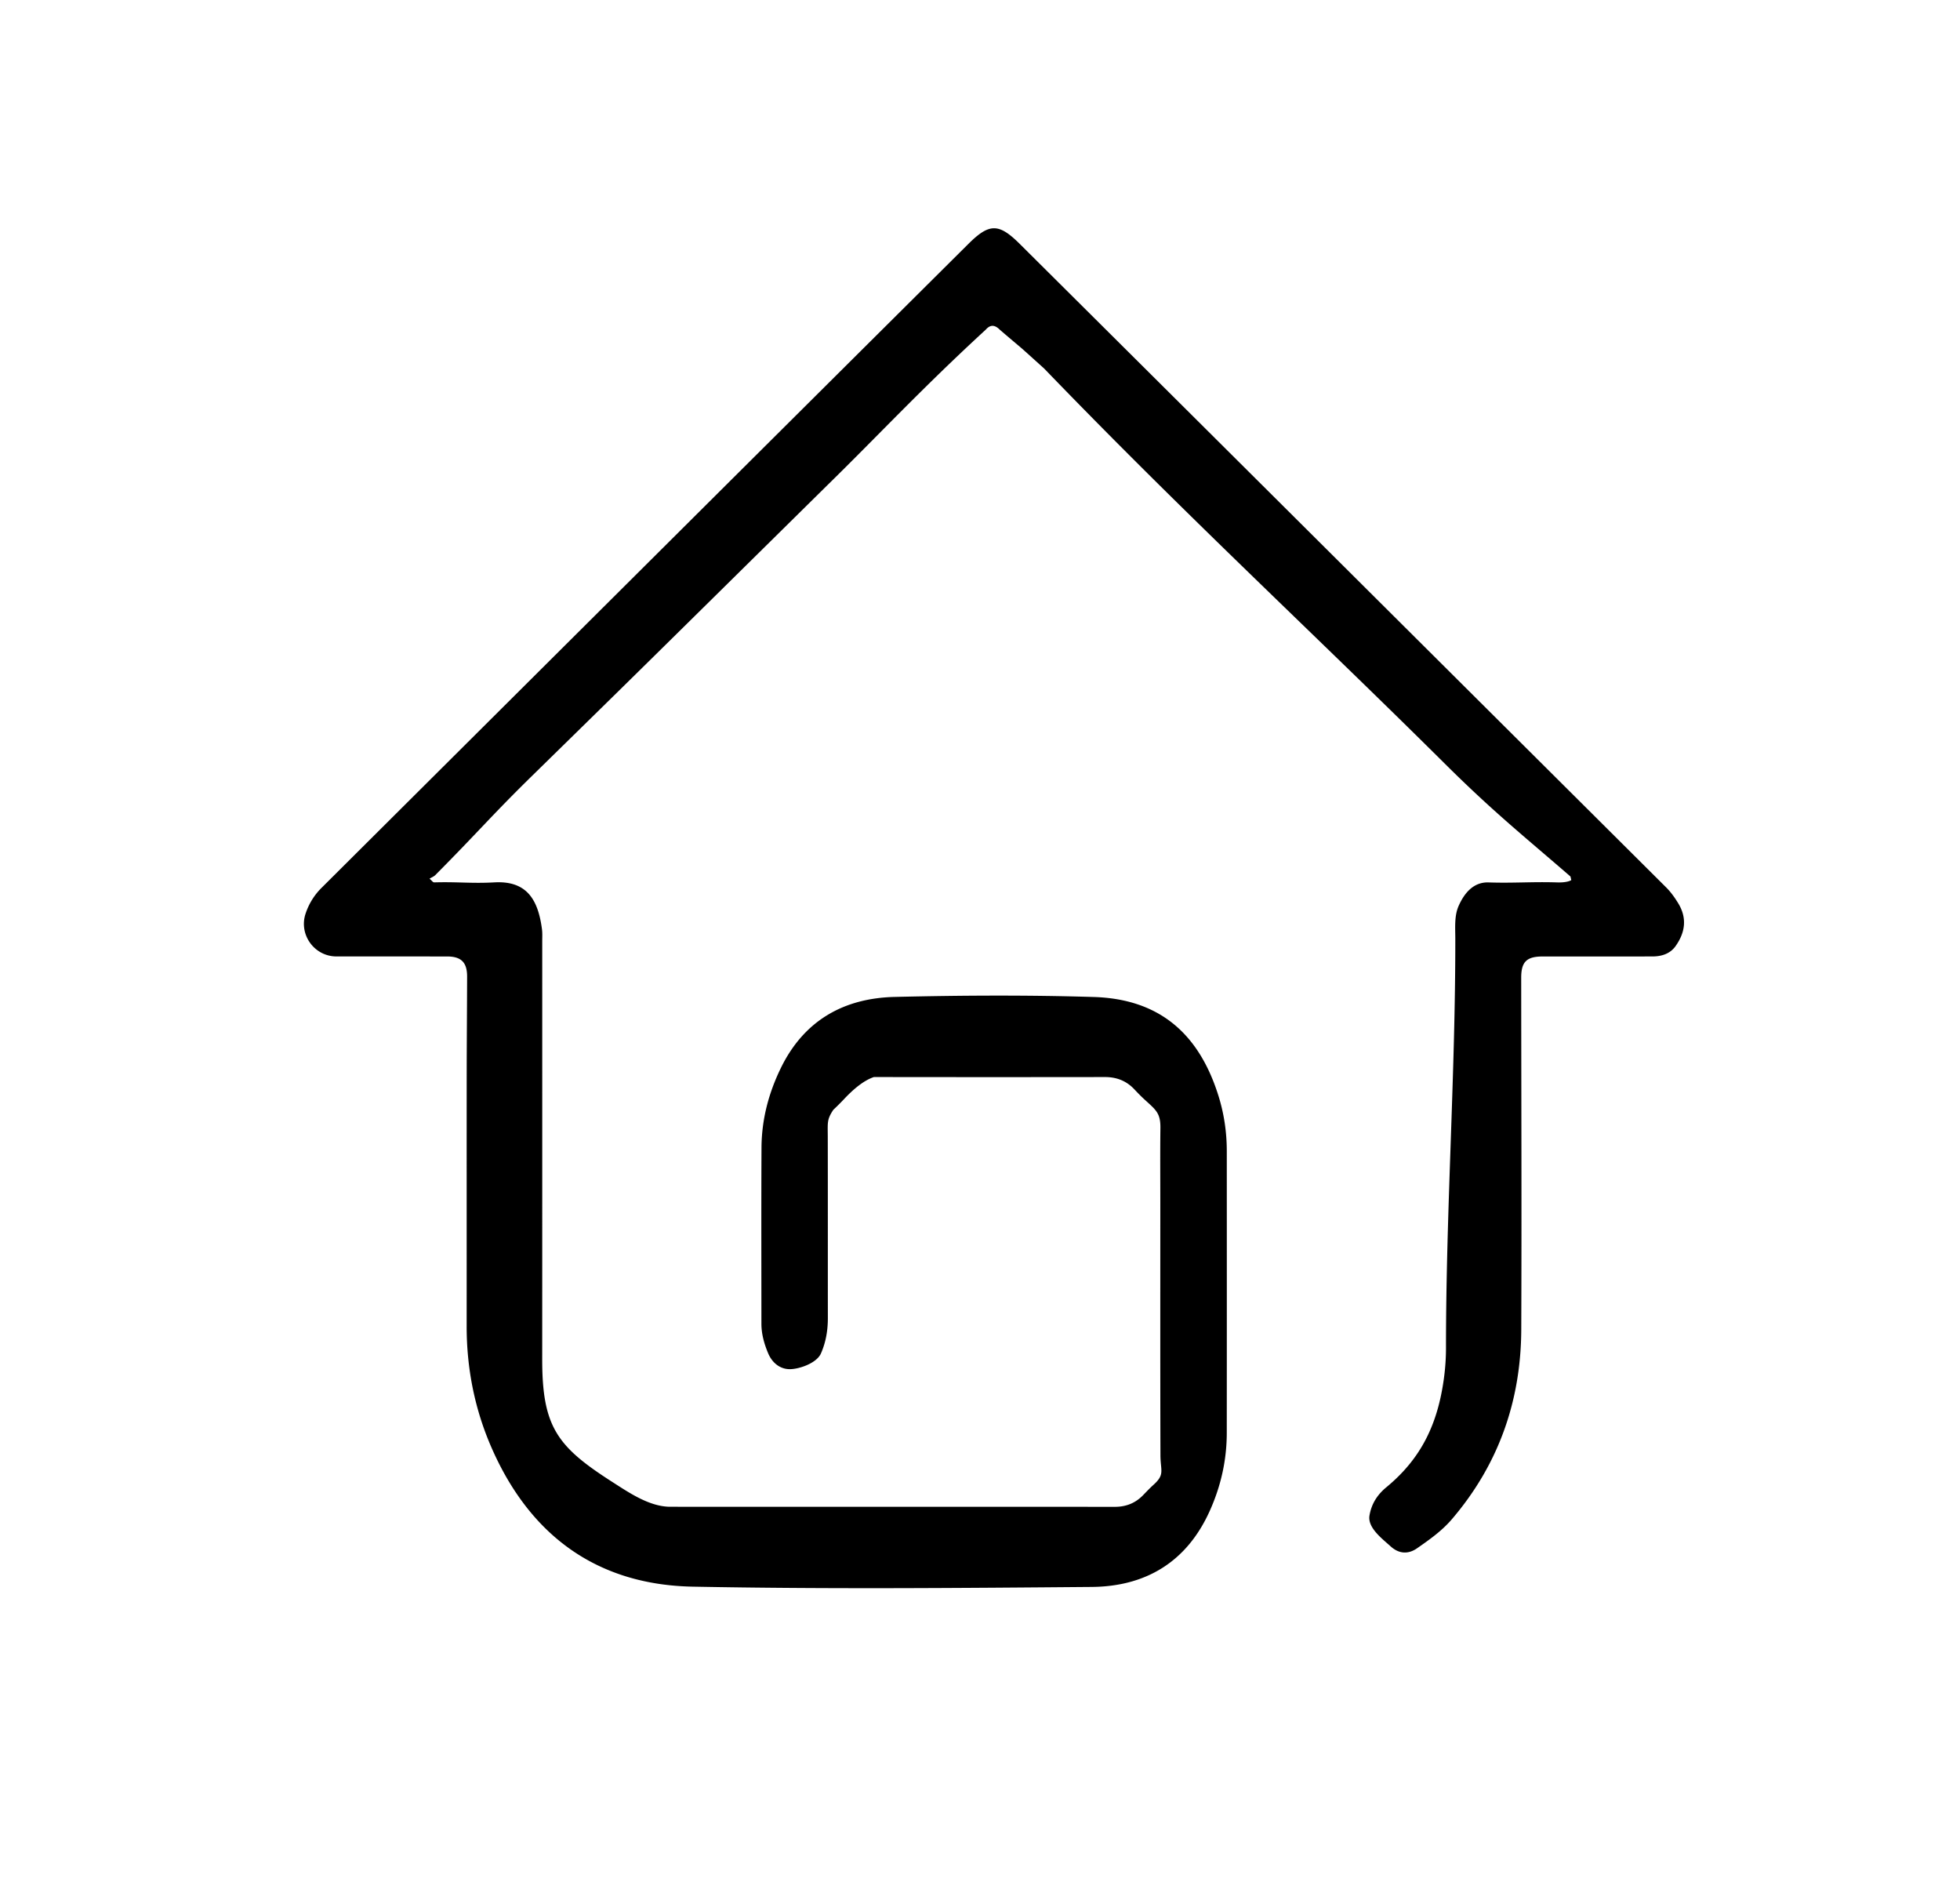 <?xml version="1.0" standalone="no"?>
<!DOCTYPE svg PUBLIC "-//W3C//DTD SVG 1.1//EN" "http://www.w3.org/Graphics/SVG/1.1/DTD/svg11.dtd">
<svg class="icon" width="100%" height="100%" viewBox="0 0 1069 1024" version="1.1" xmlns="http://www.w3.org/2000/svg"><path d="M856.537 477.969c-24.637-21.371-41.846-35.036-68.157-61.169-72.771-72.279-141.793-135.91-218.895-215.839-18.13-16.343-7.342-6.717-24.146-21.12-2.56-2.586-5.012-3.098-7.644-0.123-34.755 31.928-58.931 57.958-86.61 85.033-104.955 103.562-104.955 103.562-161.28 158.72-21.32 20.874-29.43 30.648-52.449 53.791-0.829 0.778-1.971 1.219-3.082 1.884 1.843 1.638 1.782 2.053 2.744 2.028 12.457-0.374 20.198 0.691 32.64 0 17.894-0.998 23.885 9.713 25.953 25.661 0.266 2.068 0.128 4.198 0.128 6.298 0 74.342 0.026 153.789-0.015 228.132-0.02 36.931 8.253 47.642 38.144 66.811 9.523 6.108 20.46 13.588 31.795 13.588 80.794 0.01 161.587-0.01 242.376 0.036 6.072 0.005 11.141-1.987 15.35-6.292 1.889-1.935 3.738-3.917 5.75-5.724 6.318-5.693 3.799-7.613 3.779-16.113-0.138-45.804-0.072-91.612-0.072-137.411 0-13.665-0.118-27.331 0.051-40.996 0.108-8.141-2.422-9.866-8.458-15.396-1.992-1.818-3.891-3.758-5.74-5.729-4.372-4.649-9.702-6.717-16.082-6.707-43.699 0.061-82.278 0.056-125.983-0.005-5.939 1.992-11.709 7.188-16.087 11.827-1.956 2.079-3.973 4.096-6.057 6.057-3.538 5.366-3.031 6.84-3.016 14.623 0.072 34.688 0.02 64.261 0.046 98.949 0 6.682-1.05 13.066-3.773 19.272-2.335 5.304-11.745 8.504-16.809 8.576-5.309 0.077-9.728-3.272-12.012-8.73-2.171-5.202-3.645-10.481-3.645-16.128-0.005-31.985-0.113-63.969 0.046-95.959 0.077-15.227 3.85-29.64 10.532-43.361 12.631-25.943 34.299-38.149 62.121-38.81 36.168-0.86 72.402-1.07 108.559 0.036 34.76 1.06 57.231 18.929 68.163 54.364 2.98 9.682 4.398 19.61 4.398 29.737 0.02 51.205 0.041 102.415-0.01 153.626-0.01 14.751-3.159 28.831-9.201 42.332-12.483 27.889-34.831 41.4-64.451 41.646-72.525 0.604-145.08 1.234-217.59-0.154-51.958-0.988-88.463-27.602-109.481-75.146-9.416-21.304-13.865-43.668-13.85-66.954 0.031-44.908-0.015-89.805 0.02-134.707 0.015-18.621 0.179-37.233 0.23-55.854 0.02-7.741-3.205-10.982-10.9-10.988-20.127-0.02-40.248 0.01-60.37-0.015-12.068-0.015-20.664-11.945-16.819-23.378a35.461 35.461 0 0 1 8.684-14.019c117.601-117.074 235.146-234.199 352.829-351.186 11.402-11.331 16.558-11.336 27.991 0.026 117.581 116.884 235.018 233.902 352.512 350.868 2.58 2.565 4.639 5.473 6.538 8.556 5.048 8.177 3.912 16.051-1.352 23.485-2.959 4.178-7.588 5.642-12.6 5.652-19.978 0.031-39.951 0.01-59.919 0.015-8.73 0.005-11.689 2.924-11.689 11.566 0.031 63.969 0.292 127.939 0.031 191.908-0.159 38.912-12.411 73.682-37.878 103.439-5.412 6.318-12.16 11.085-18.959 15.811-5.268 3.666-10.301 2.668-14.362-1.009-4.751-4.301-12.692-10.22-11.581-16.84 1.029-6.139 4.06-11.192 9.17-15.411 18.929-15.606 28.042-34.294 31.442-59.525a123.443 123.443 0 0 0 1.121-16.614c-0.01-74.337 5.13-148.669 5.079-223.002-0.01-5.944-0.599-12.472 1.818-17.91 3.21-7.25 8.279-13.071 16.323-12.8 13.798 0.461 23.798-0.456 37.601 0 1.439 0.051 5.601 0 7.521-1.28l-0.461-1.951z"  /></svg>